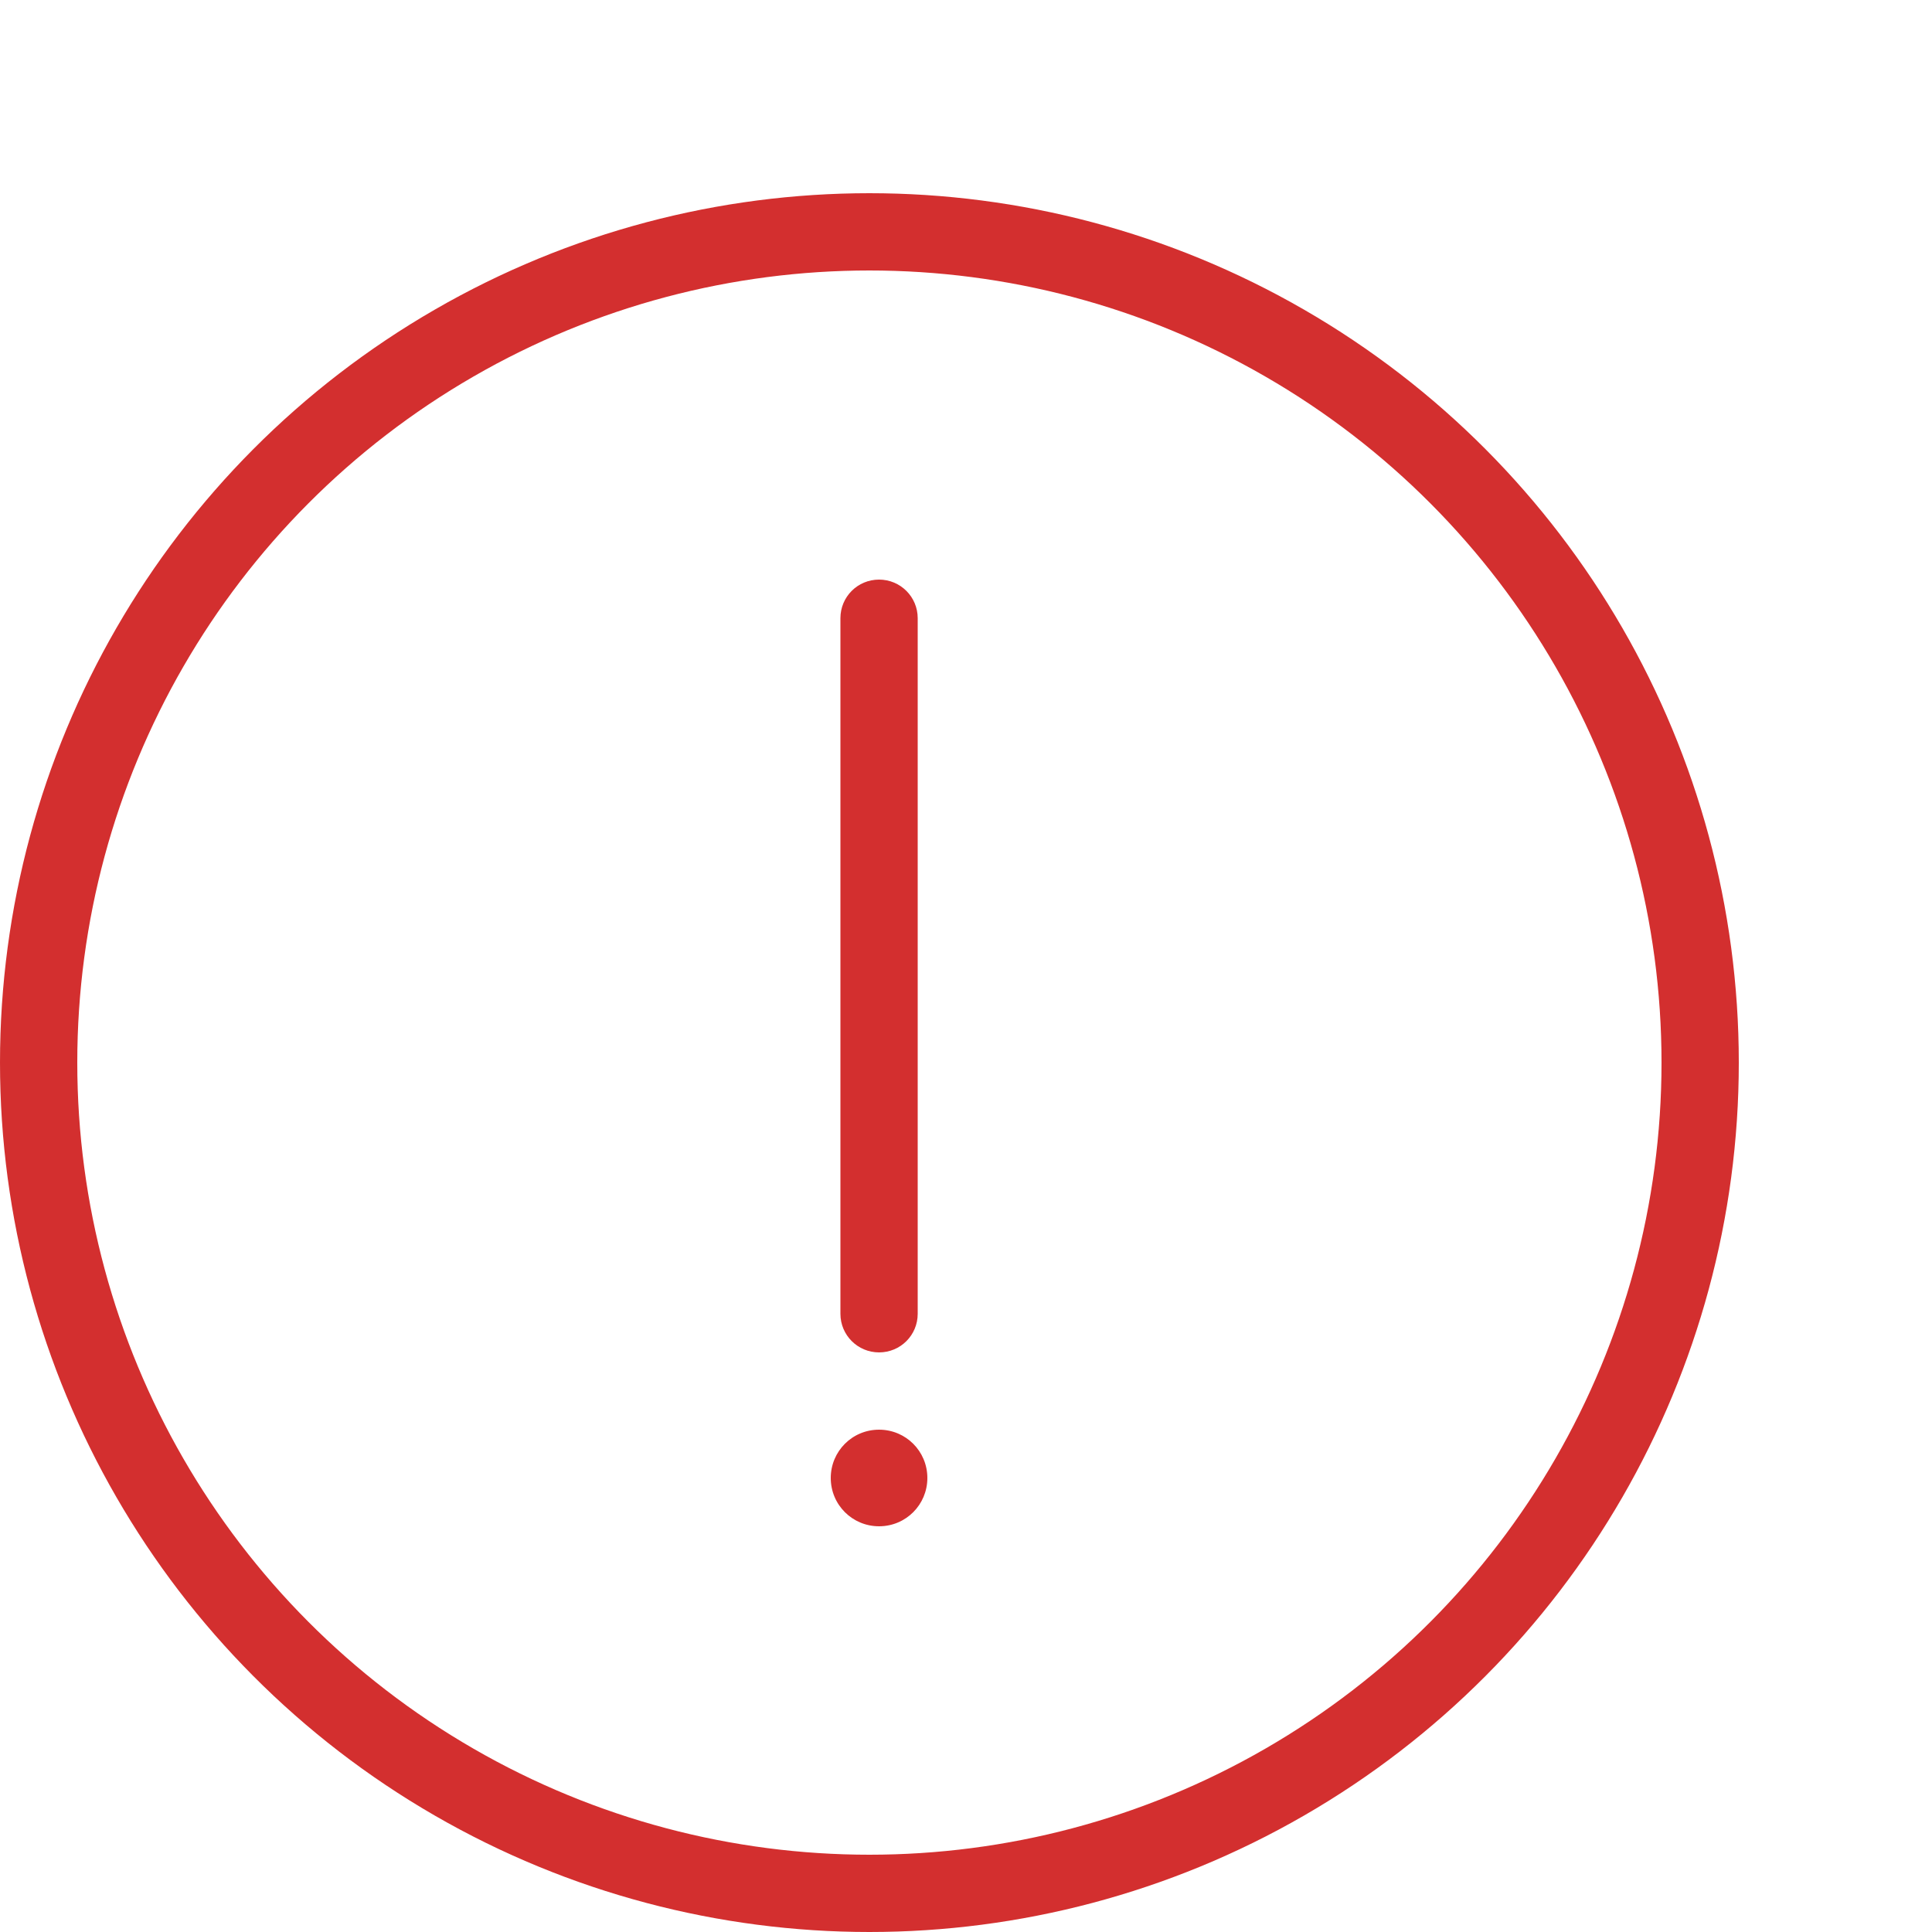 <?xml version="1.0" encoding="UTF-8"?>
<svg width="100px" height="100px" viewBox="0 0 100 100" version="1.1" xmlns="http://www.w3.org/2000/svg" xmlns:xlink="http://www.w3.org/1999/xlink">
    <!-- Generator: Sketch 42 (36781) - http://www.bohemiancoding.com/sketch -->
    <title>Artboard 3 Copy 2</title>
    <desc>Created with Sketch.</desc>
    <defs></defs>
    <g id="Page-1" stroke="none" stroke-width="1" fill="none" fill-rule="evenodd">
        <g id="Artboard-3-Copy-2">
            <circle id="Oval" stroke="#D32F2F" stroke-width="4" cx="45" cy="55" r="43"></circle>
            <path d="M43.5,31.997 C43.5,30.894 44.388,30 45.5,30 C46.605,30 47.5,30.892 47.5,31.997 L47.5,68.003 C47.5,69.106 46.612,70 45.5,70 C44.395,70 43.5,69.108 43.5,68.003 L43.5,31.997 Z M43,76.5 C43,75.119 44.11,74 45.5,74 C46.881,74 48,75.11 48,76.5 C48,77.881 46.89,79 45.5,79 C44.119,79 43,77.89 43,76.5 Z" id="Combined-Shape" fill="#D32F2F"></path>
        </g>
    </g>
</svg>